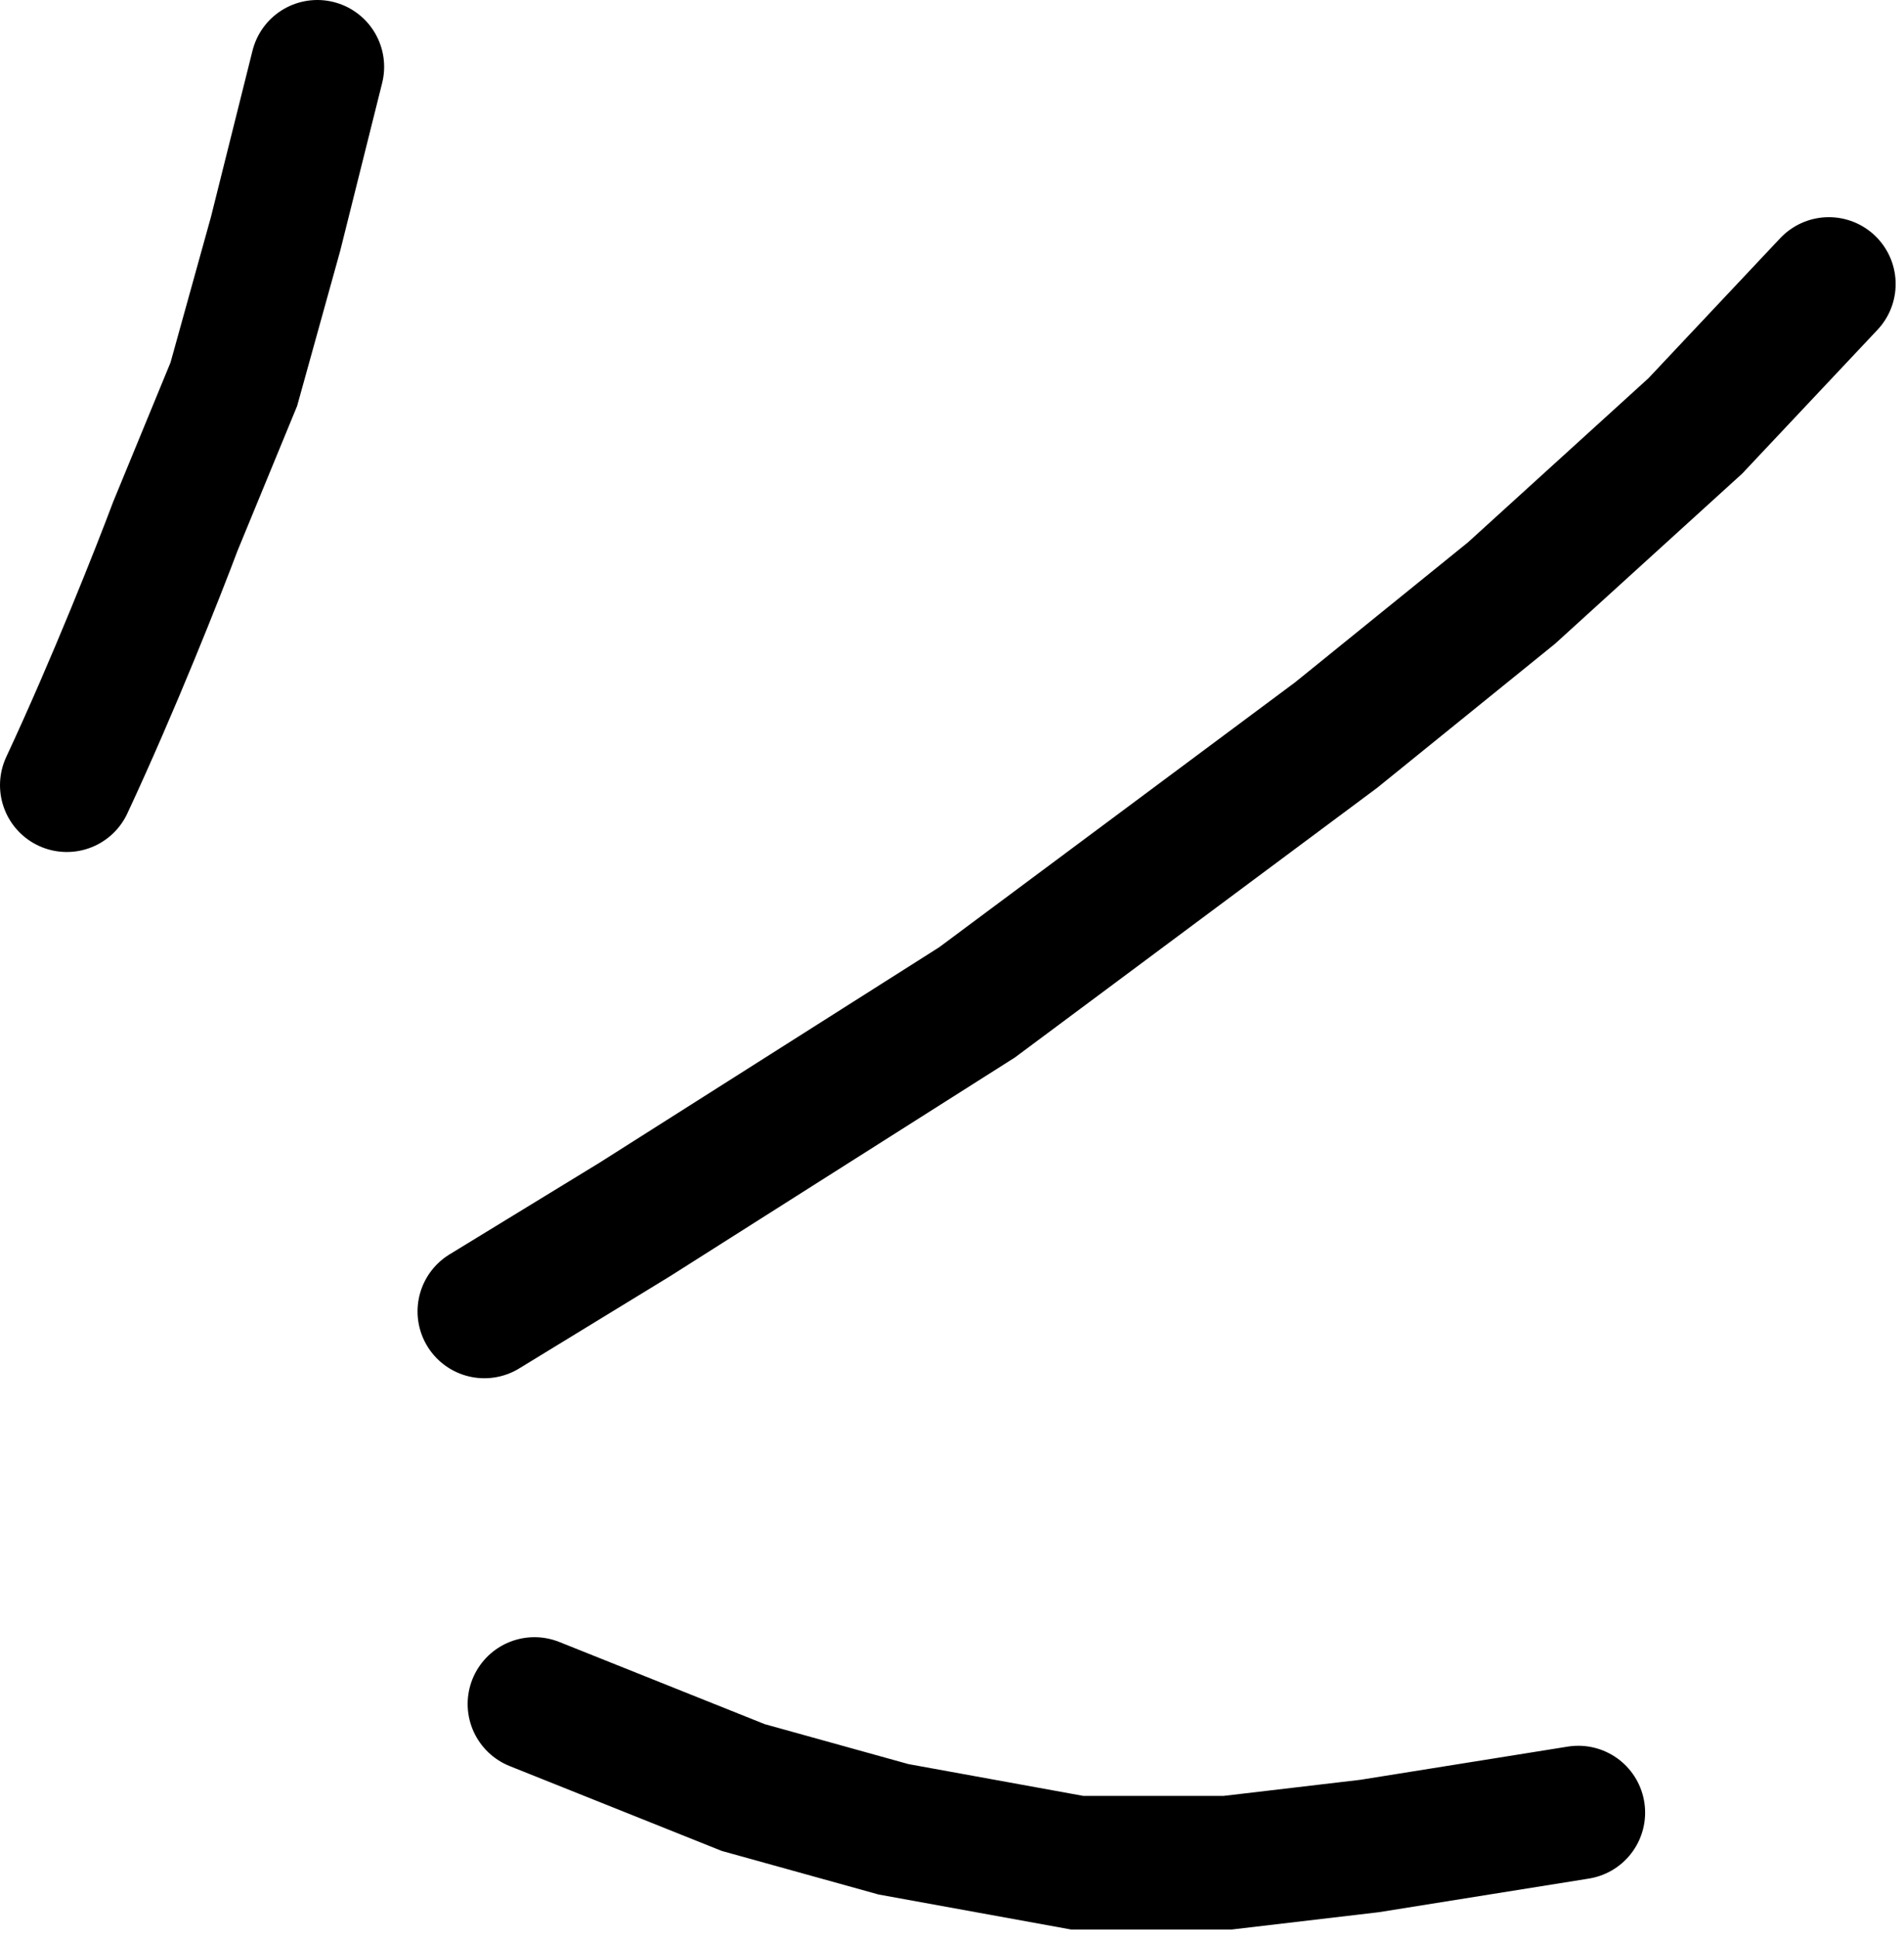 <svg width="114" height="116" viewBox="0 0 114 116" fill="none" xmlns="http://www.w3.org/2000/svg">
<path d="M4 47C6.8 41 9.5 34.167 10.5 31.5L14 23L16.5 14L19 4M29 78.5L38 73L58.5 60L80 44L90.5 35.5L101.5 25.5L109.5 17M32 102L44.5 107L53.5 109.5L64.5 111.5H73.5L82 110.5L94.5 108.5" stroke="black" stroke-width="8" stroke-linecap="round"/>
</svg>
